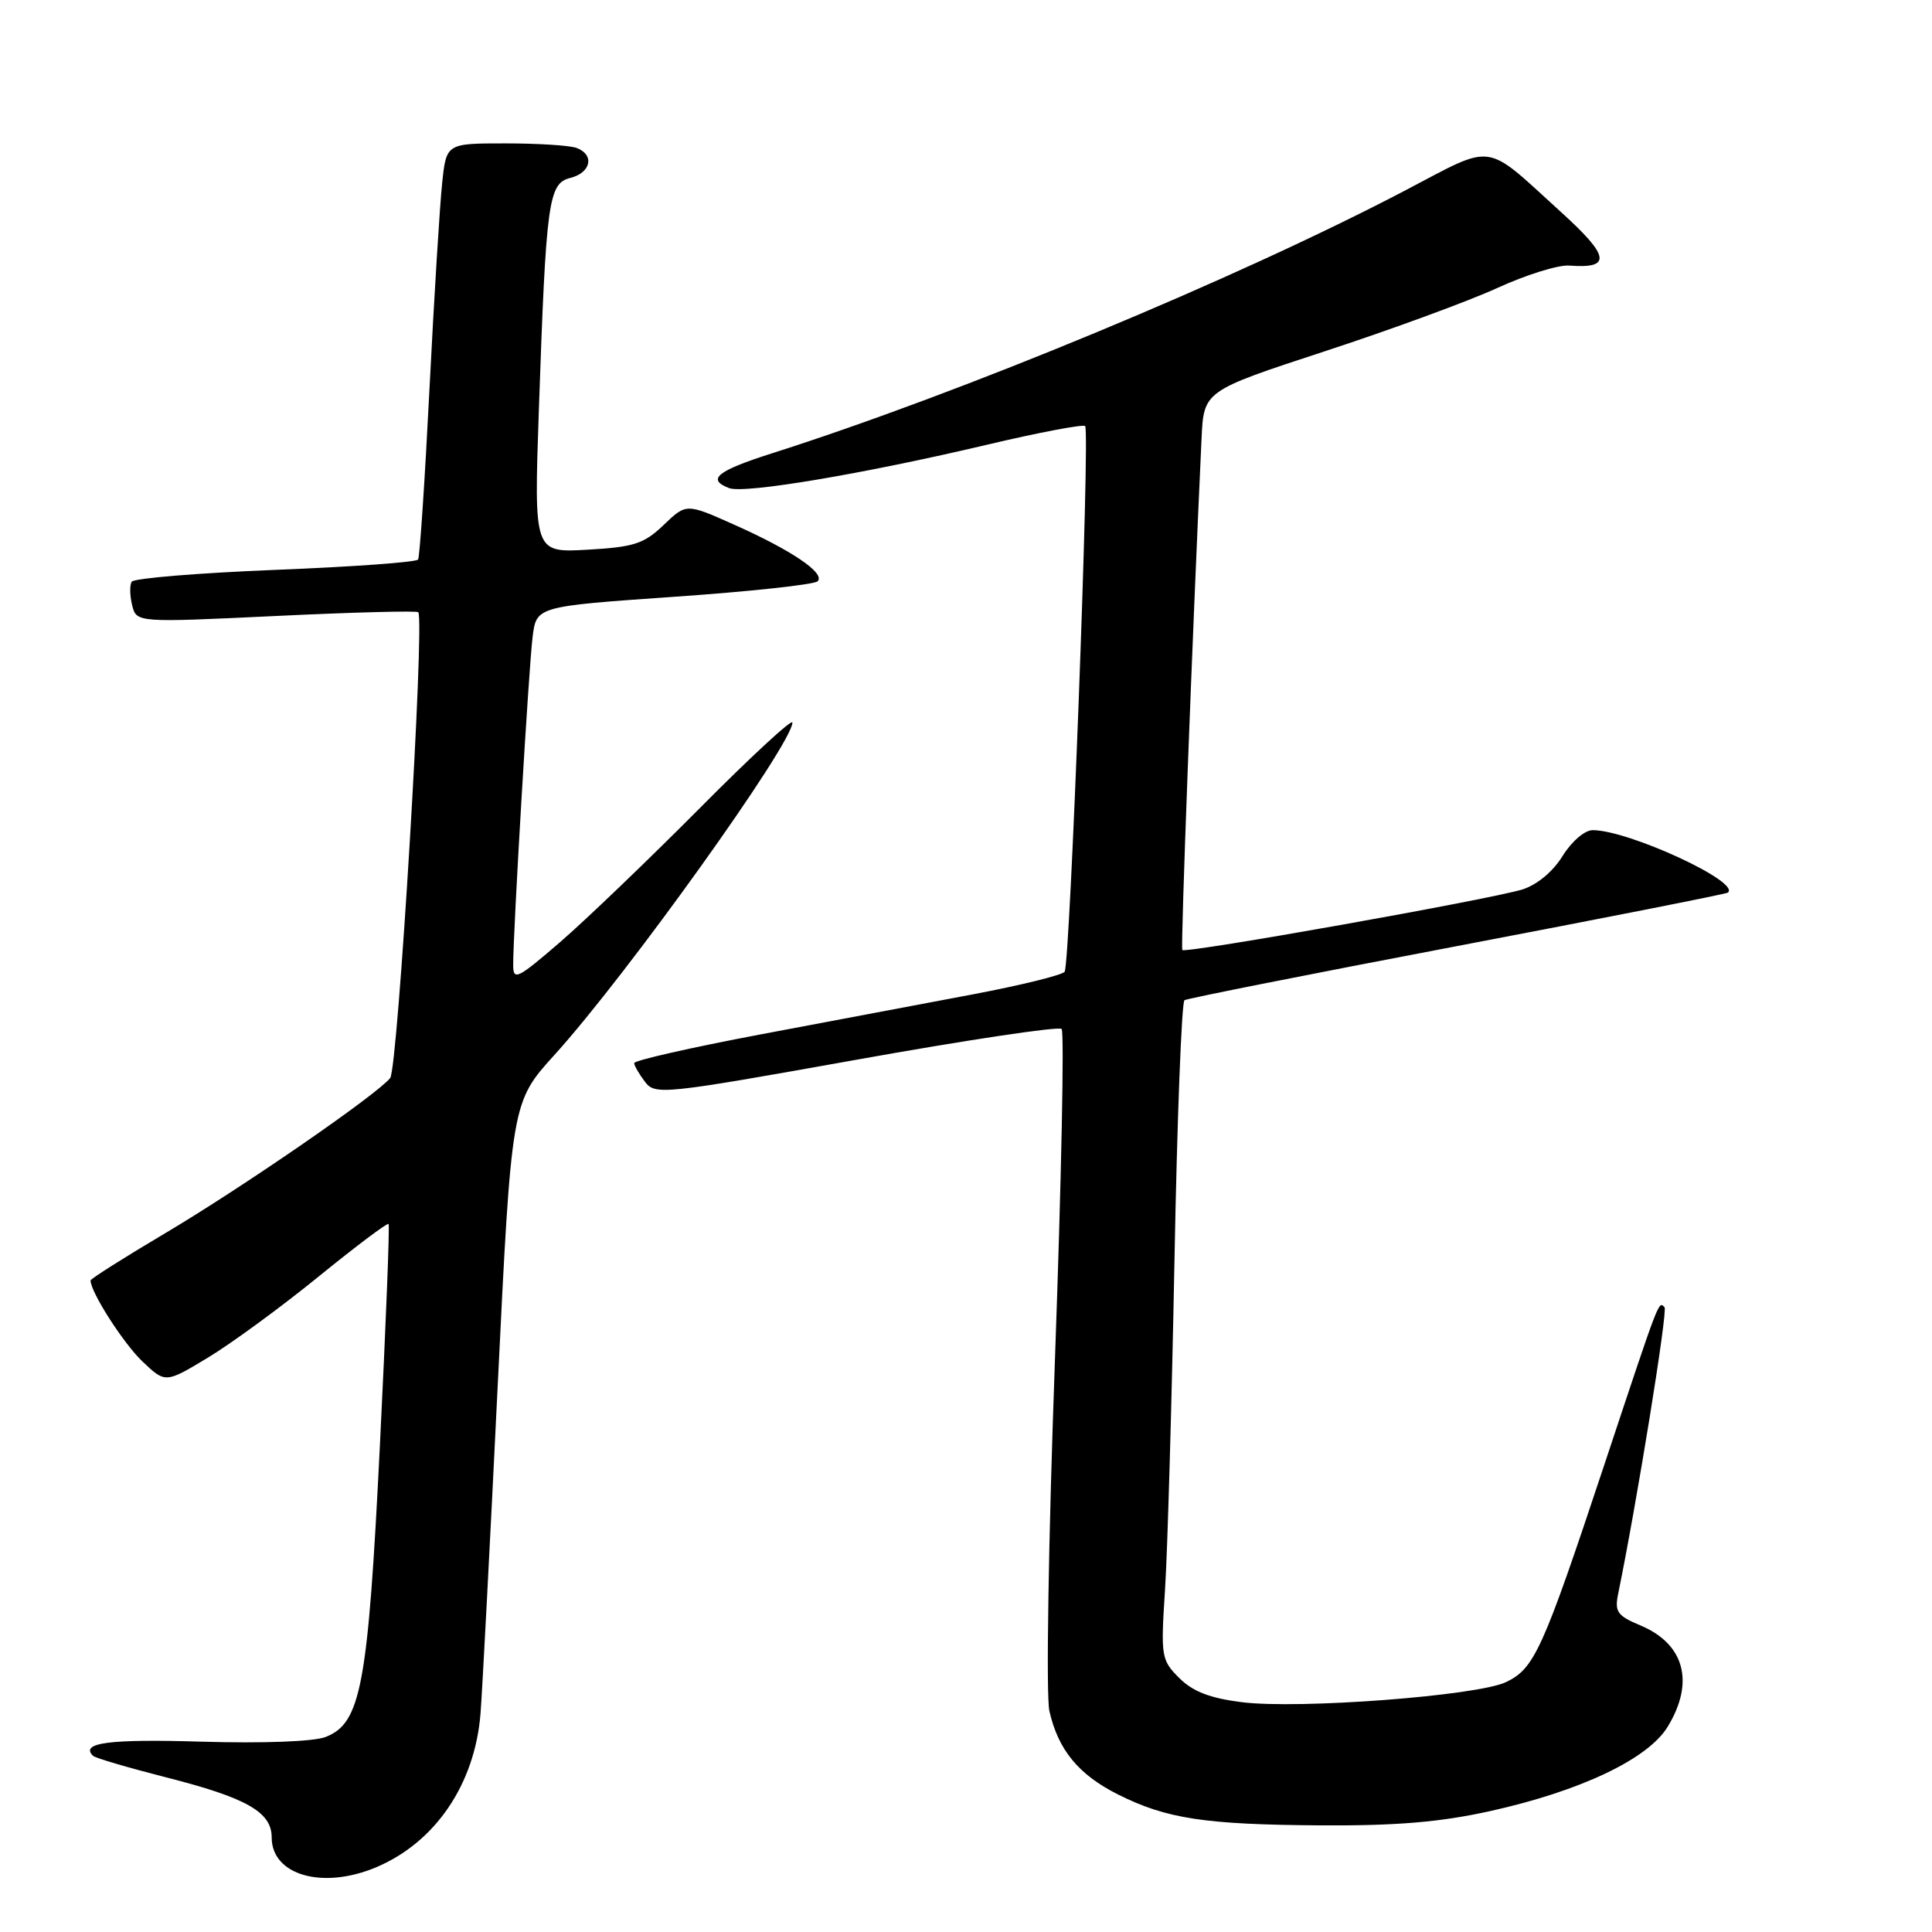 <?xml version="1.0" encoding="UTF-8" standalone="no"?>
<!DOCTYPE svg PUBLIC "-//W3C//DTD SVG 1.1//EN" "http://www.w3.org/Graphics/SVG/1.1/DTD/svg11.dtd" >
<svg xmlns="http://www.w3.org/2000/svg" xmlns:xlink="http://www.w3.org/1999/xlink" version="1.1" viewBox="0 0 256 256">
 <g >
 <path fill="currentColor"
d=" M 49.78 247.45 C 57.66 244.16 62.92 236.43 63.67 227.07 C 63.91 224.01 64.93 204.53 65.94 183.78 C 67.78 146.06 67.78 146.06 73.47 139.78 C 83.01 129.27 105.00 98.55 105.00 95.74 C 105.00 95.18 99.46 100.29 92.70 107.11 C 85.93 113.92 77.60 121.91 74.20 124.85 C 68.54 129.73 68.00 129.99 68.00 127.85 C 67.99 123.53 70.06 88.55 70.57 84.42 C 71.07 80.35 71.07 80.35 89.29 79.08 C 99.30 78.39 107.87 77.46 108.33 77.03 C 109.43 75.98 104.90 72.91 97.21 69.49 C 90.93 66.69 90.93 66.69 87.93 69.57 C 85.33 72.06 84.00 72.49 77.84 72.84 C 70.75 73.24 70.75 73.24 71.40 54.37 C 72.36 26.53 72.66 24.30 75.59 23.57 C 78.31 22.88 78.81 20.52 76.42 19.61 C 75.55 19.27 71.31 19.00 66.99 19.00 C 59.14 19.00 59.14 19.00 58.59 24.25 C 58.28 27.14 57.52 39.40 56.91 51.50 C 56.30 63.60 55.62 73.79 55.40 74.14 C 55.19 74.49 46.68 75.11 36.49 75.51 C 26.30 75.92 17.74 76.62 17.45 77.08 C 17.17 77.53 17.20 78.94 17.51 80.20 C 18.09 82.50 18.09 82.50 36.58 81.62 C 46.75 81.13 55.23 80.91 55.42 81.12 C 56.31 82.08 52.72 141.62 51.70 142.85 C 49.81 145.15 32.01 157.41 21.75 163.49 C 16.39 166.67 12.00 169.45 12.00 169.67 C 12.00 171.21 16.35 178.00 18.87 180.40 C 21.92 183.29 21.92 183.29 27.54 179.90 C 30.64 178.03 37.23 173.21 42.18 169.18 C 47.14 165.15 51.32 162.00 51.49 162.18 C 51.65 162.36 51.13 175.55 50.34 191.50 C 48.76 223.39 47.84 228.33 43.14 230.16 C 41.58 230.77 34.87 231.02 26.70 230.78 C 14.49 230.41 10.58 230.92 12.32 232.65 C 12.60 232.94 16.93 234.21 21.94 235.49 C 32.68 238.22 36.00 240.10 36.00 243.47 C 36.00 248.46 42.71 250.40 49.78 247.45 Z  M 197.45 239.98 C 209.41 237.33 218.37 233.08 220.97 228.81 C 224.58 222.90 223.21 217.82 217.35 215.37 C 214.31 214.10 213.93 213.57 214.41 211.21 C 216.89 199.13 221.01 173.67 220.56 173.22 C 219.75 172.41 220.00 171.76 212.61 194.00 C 204.40 218.71 203.33 221.08 199.55 222.89 C 195.77 224.70 172.13 226.50 164.55 225.55 C 160.33 225.02 158.05 224.14 156.25 222.34 C 153.87 219.96 153.80 219.50 154.37 210.68 C 154.70 205.63 155.26 186.08 155.62 167.23 C 155.97 148.38 156.57 132.76 156.95 132.53 C 157.33 132.30 173.58 129.07 193.07 125.36 C 212.56 121.65 228.70 118.46 228.94 118.28 C 230.77 116.92 215.81 110.00 211.04 110.00 C 209.98 110.00 208.24 111.50 207.04 113.44 C 205.76 115.51 203.65 117.26 201.71 117.86 C 197.45 119.18 157.01 126.38 156.66 125.88 C 156.43 125.57 157.96 85.01 159.21 58.15 C 159.50 51.80 159.50 51.80 175.50 46.56 C 184.30 43.68 194.60 39.90 198.40 38.16 C 202.19 36.42 206.48 35.08 207.93 35.19 C 213.56 35.62 213.33 33.99 206.90 28.15 C 196.48 18.69 198.24 18.93 186.13 25.27 C 163.83 36.94 127.31 52.10 102.25 60.08 C 94.98 62.40 93.60 63.53 96.62 64.68 C 98.63 65.45 114.46 62.79 130.91 58.90 C 137.73 57.29 143.53 56.19 143.79 56.46 C 144.45 57.12 141.79 127.75 141.07 128.76 C 140.76 129.20 135.32 130.54 129.00 131.74 C 122.67 132.93 109.96 135.33 100.75 137.07 C 91.54 138.81 84.01 140.52 84.03 140.87 C 84.05 141.22 84.69 142.33 85.46 143.34 C 86.81 145.12 87.83 145.01 113.43 140.43 C 128.04 137.81 140.30 135.97 140.67 136.34 C 141.04 136.70 140.64 156.38 139.79 180.05 C 138.92 204.09 138.59 224.70 139.05 226.72 C 140.21 231.86 142.91 235.15 148.13 237.77 C 154.54 240.99 159.63 241.77 175.00 241.87 C 185.03 241.93 190.80 241.45 197.45 239.98 Z "/>
</g>
</svg>